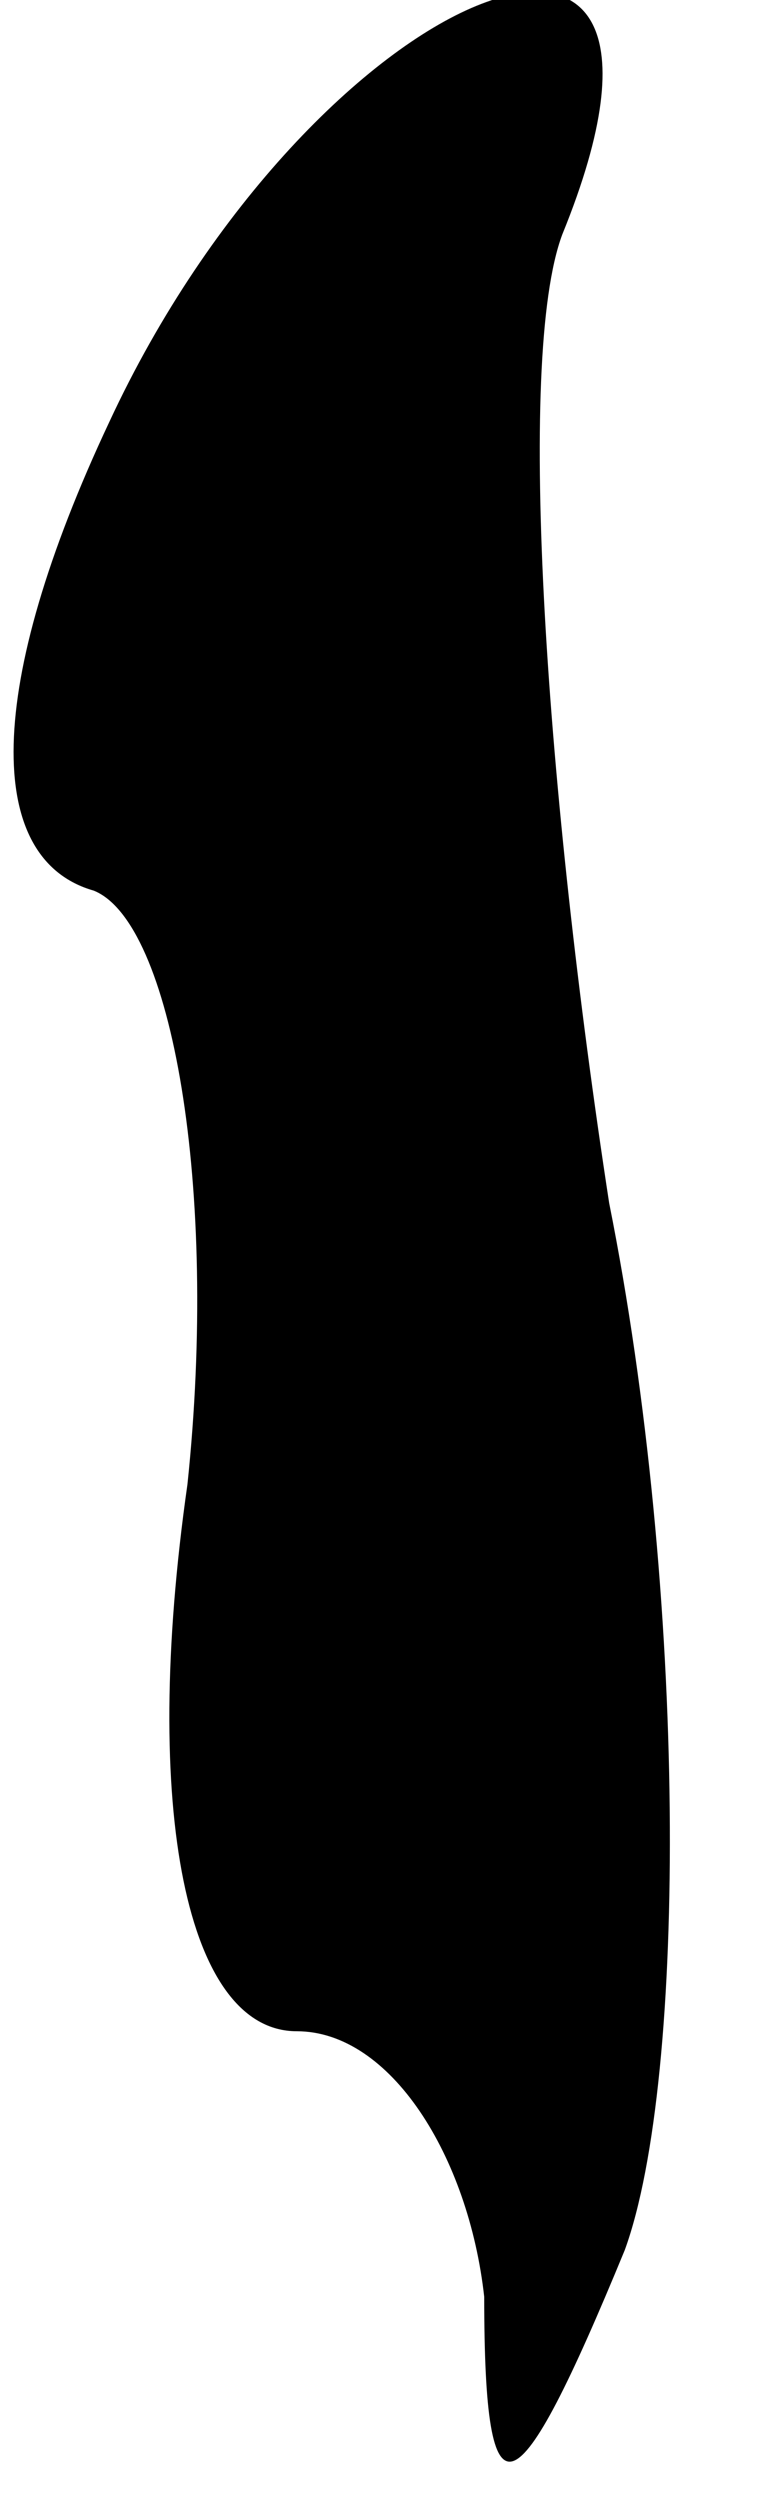 <?xml version="1.0" standalone="no"?>
<!DOCTYPE svg PUBLIC "-//W3C//DTD SVG 20010904//EN"
 "http://www.w3.org/TR/2001/REC-SVG-20010904/DTD/svg10.dtd">
<svg version="1.0" xmlns="http://www.w3.org/2000/svg"
 width="5pt" height="16pt" viewBox="0 0 5 16"
 preserveAspectRatio="xMidYMid meet">
<g transform="translate(0,16) scale(0.1,-0.1)"
fill="#000000" stroke="none">
<path fill="#000000" stroke="none" d="M7 133 c-8 -17 -8 -28 -1 -30 5 -2 8
-19 6 -38 -3 -21 0 -35 7 -35 6 0 11 -8 12 -17 0 -15 2 -14 9 3 4 11 4 42 -1
67 -4 26 -6 54 -3 62 11 27 -16 16 -29 -12z"/>
</g>
</svg>
